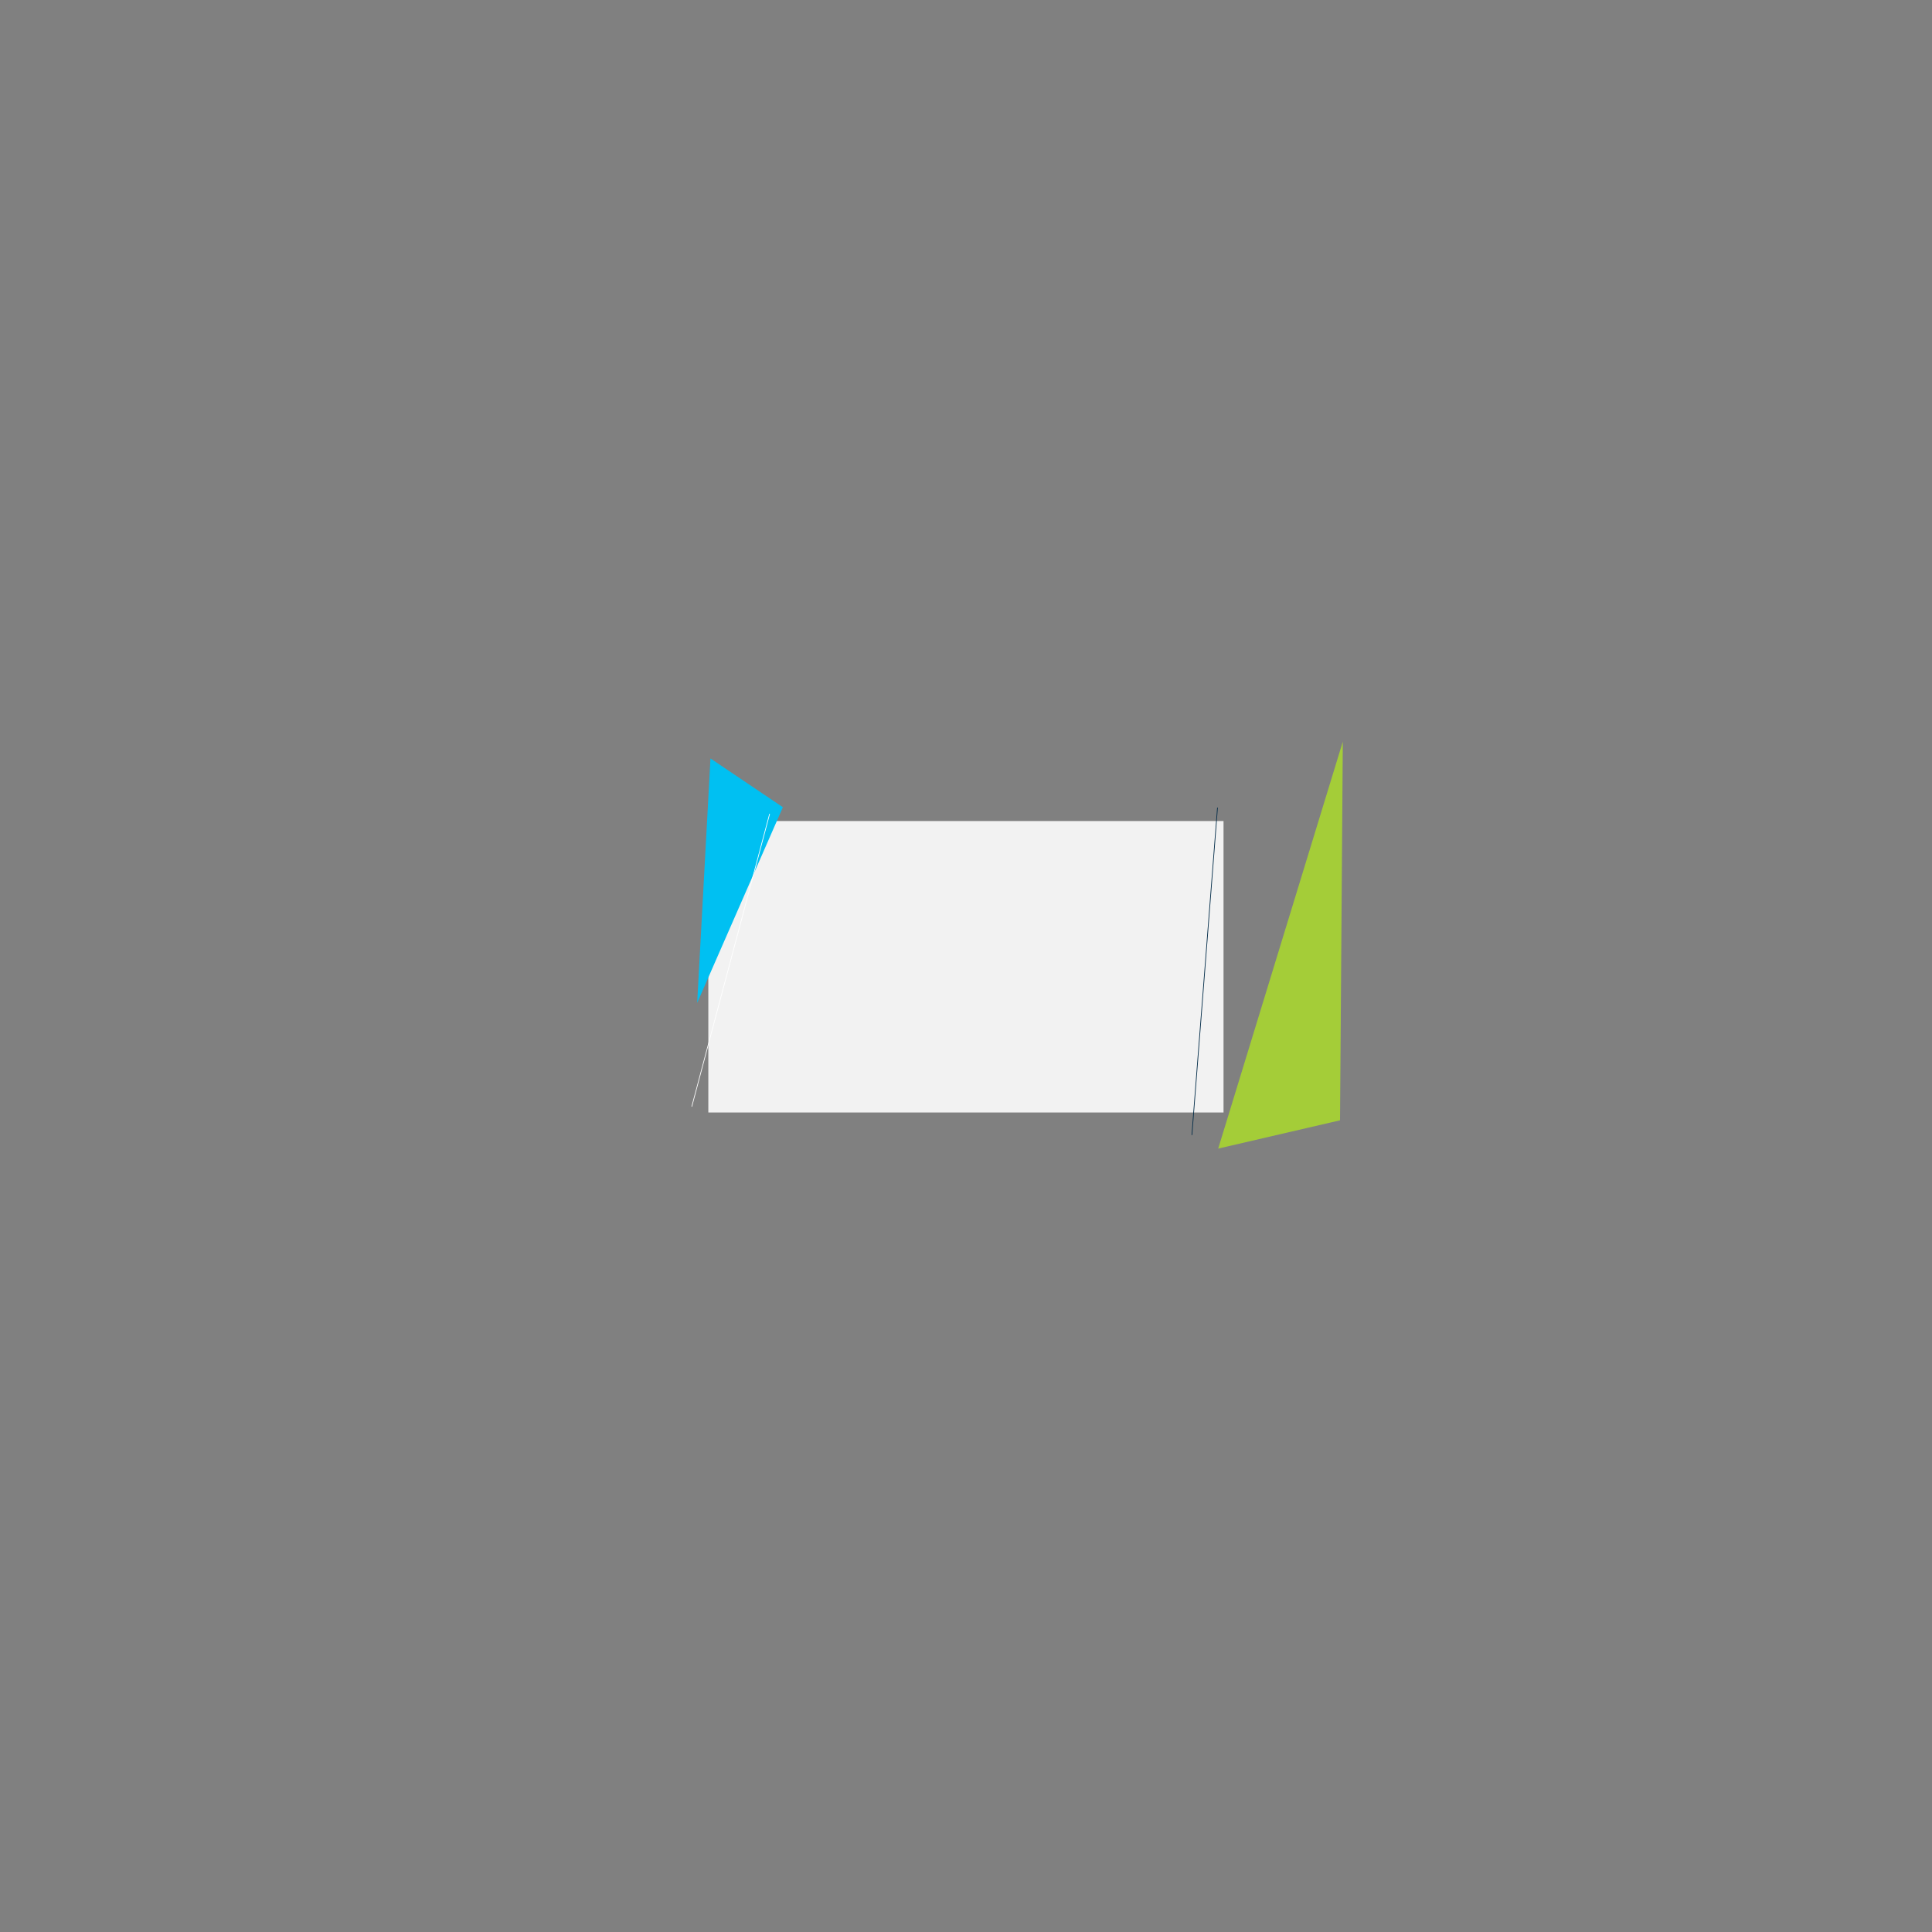 <?xml version="1.0" encoding="utf-8"?>
<!-- Generator: Adobe Illustrator 24.2.1, SVG Export Plug-In . SVG Version: 6.00 Build 0)  -->
<svg version="1.1" id="justSpendSomeBgSvg" xmlns="http://www.w3.org/2000/svg" xmlns:xlink="http://www.w3.org/1999/xlink" x="0px"
	 y="0px" width="14400px" height="14400px" viewBox="0 0 14400 14400" enable-background="new 0 0 14400 14400"
	 xml:space="preserve">
<rect x="0" y="0" width="14400" height="14400" fill="#808080" stroke="none"/>
<rect id="_x2D_.bgColor-" x="5279.5" y="6119.5" fill="#F2F2F2" width="3840" height="2172.4"/>
<g id="_x2D_.bgScene-">
	<g id="_x2D_.moveElements-">
		<g>
			<polygon display="none" fill="#FFFFFF" points="9016.39,8307.1 5536.39,8307.1 5536.39,8165.21 5536.39,6148.56 9016.39,6148.56 
							"/>
			<g>
				<polygon fill="#A4CD38" points="10008.52,5527.68 9079.77,8560.87 9987.79,8350.15 				"/>
				<rect x="5288.76" y="6131.08" fill="none" width="3830.74" height="2148.42"/>
			</g>
		</g>
		<g>
			<g>
				<polygon fill="#00C0F2" points="5835.09,6016.61 5295.44,5653.12 5196.39,7475.21 				"/>
				<rect x="5288.76" y="6131.08" fill="none" width="3830.74" height="2148.42"/>
			</g>
		</g>
	</g>
</g>
<g id="_x2D_.lineBG-_1_">
	<g>
		
			<rect x="7757.3" y="7239.93" transform="matrix(0.078 -0.997 0.997 0.078 1057.751 15629.212)" fill="#012B48" width="2448" height="5.28"/>
		<rect x="5288.76" y="6131.08" fill="none" width="3830.74" height="2148.42"/>
	</g>
</g>
<g id="_x2D_.lineBG-">
	<g>
		<polygon fill="#FFFFFF" points="5158.25,8249.59 5153.74,8246.85 5734.22,6064.35 5738.73,6067.09 		"/>
		<rect x="5288.76" y="6131.08" fill="none" width="3830.74" height="2148.42"/>
	</g>
</g>
<rect x="5288.76" y="6131.08" fill="none" width="3830.74" height="2148.42"/>
</svg>
